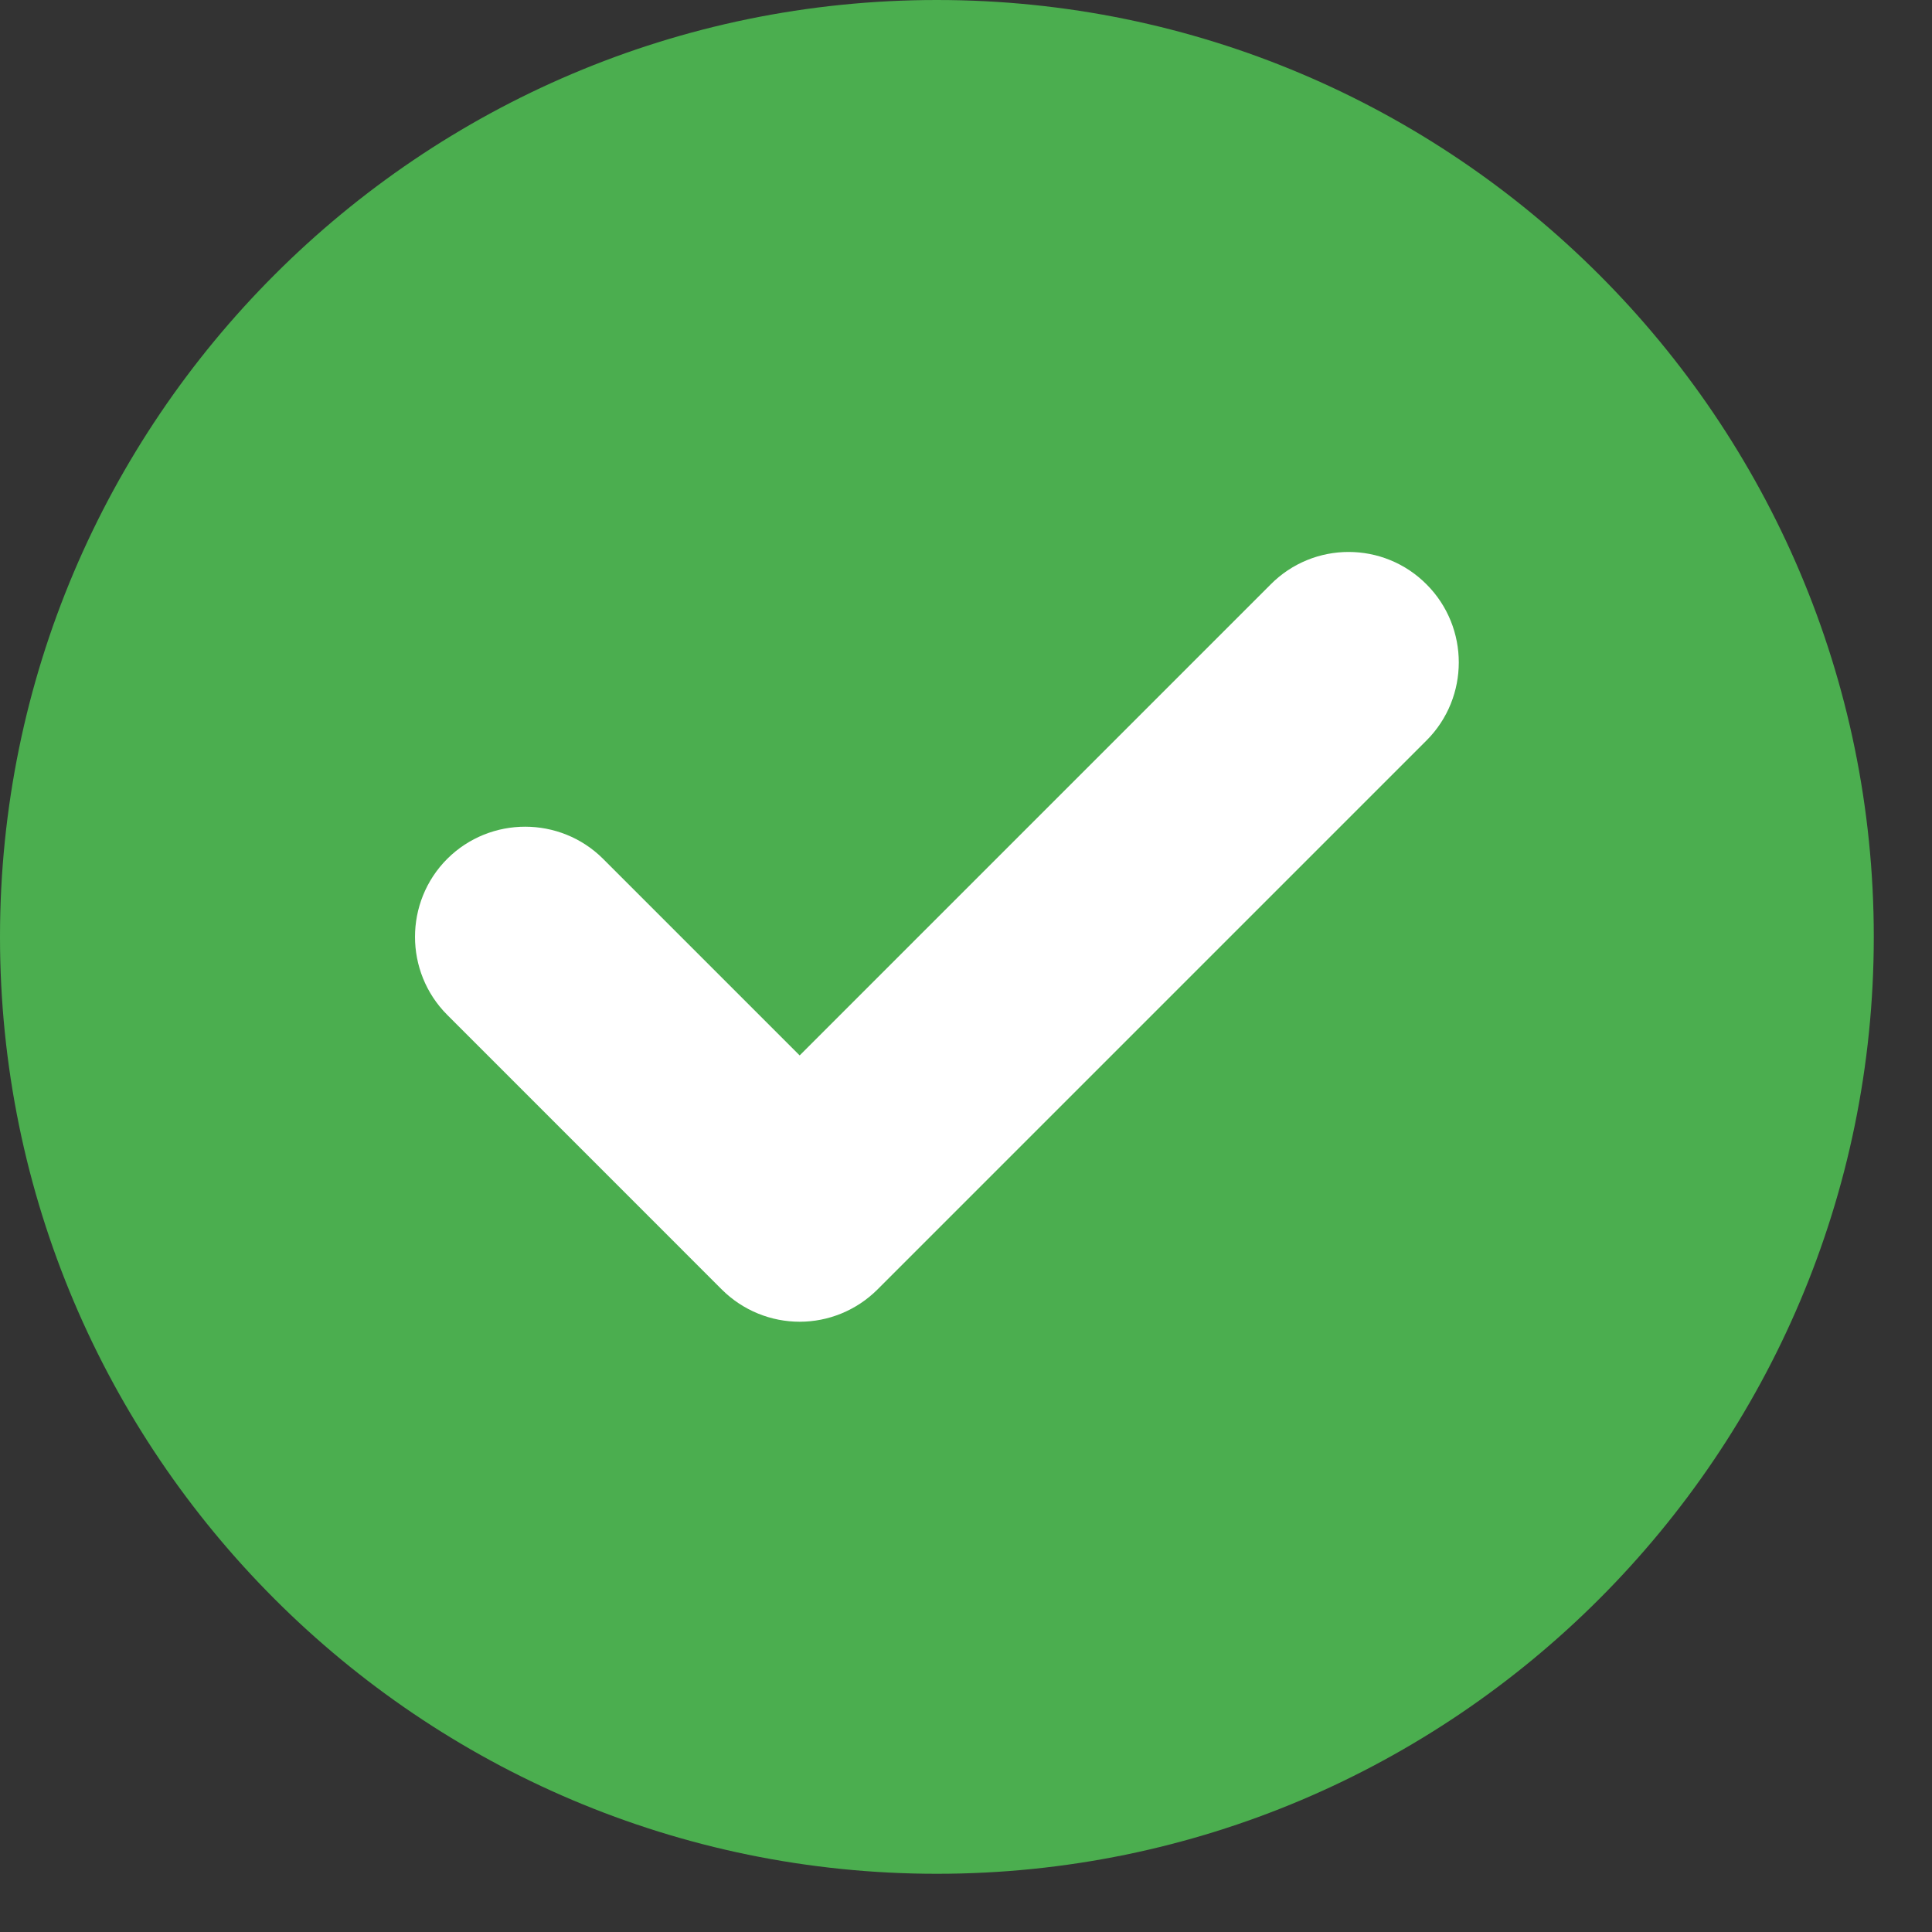 <svg width="31" height="31" viewBox="0 0 31 31" fill="none" xmlns="http://www.w3.org/2000/svg">
<rect x="0" y="0" width="31" height="31" fill="#333333" stroke="none"/>
<g id="Group 420">
<g id="Group">
<path id="Vector" fill-rule="evenodd" clip-rule="evenodd" d="M15.033 0C6.741 0 0 6.741 0 15.033C0 23.324 6.741 30.066 15.033 30.066C23.324 30.066 30.066 23.324 30.066 15.033C30.066 6.741 23.324 0 15.033 0Z" fill="#4BAE4F"/>
<path id="Vector_2" fill-rule="evenodd" clip-rule="evenodd" d="M22.303 9.965C22.667 10.329 22.667 10.928 22.303 11.292L13.494 20.101C13.312 20.283 13.072 20.377 12.831 20.377C12.59 20.377 12.349 20.283 12.167 20.101L7.763 15.696C7.399 15.332 7.399 14.733 7.763 14.369C8.127 14.005 8.726 14.005 9.09 14.369L12.831 18.11L20.976 9.965C21.34 9.595 21.939 9.595 22.303 9.965Z" fill="white" stroke="white" stroke-width="1.662"/>
</g>
</g>
</svg>
